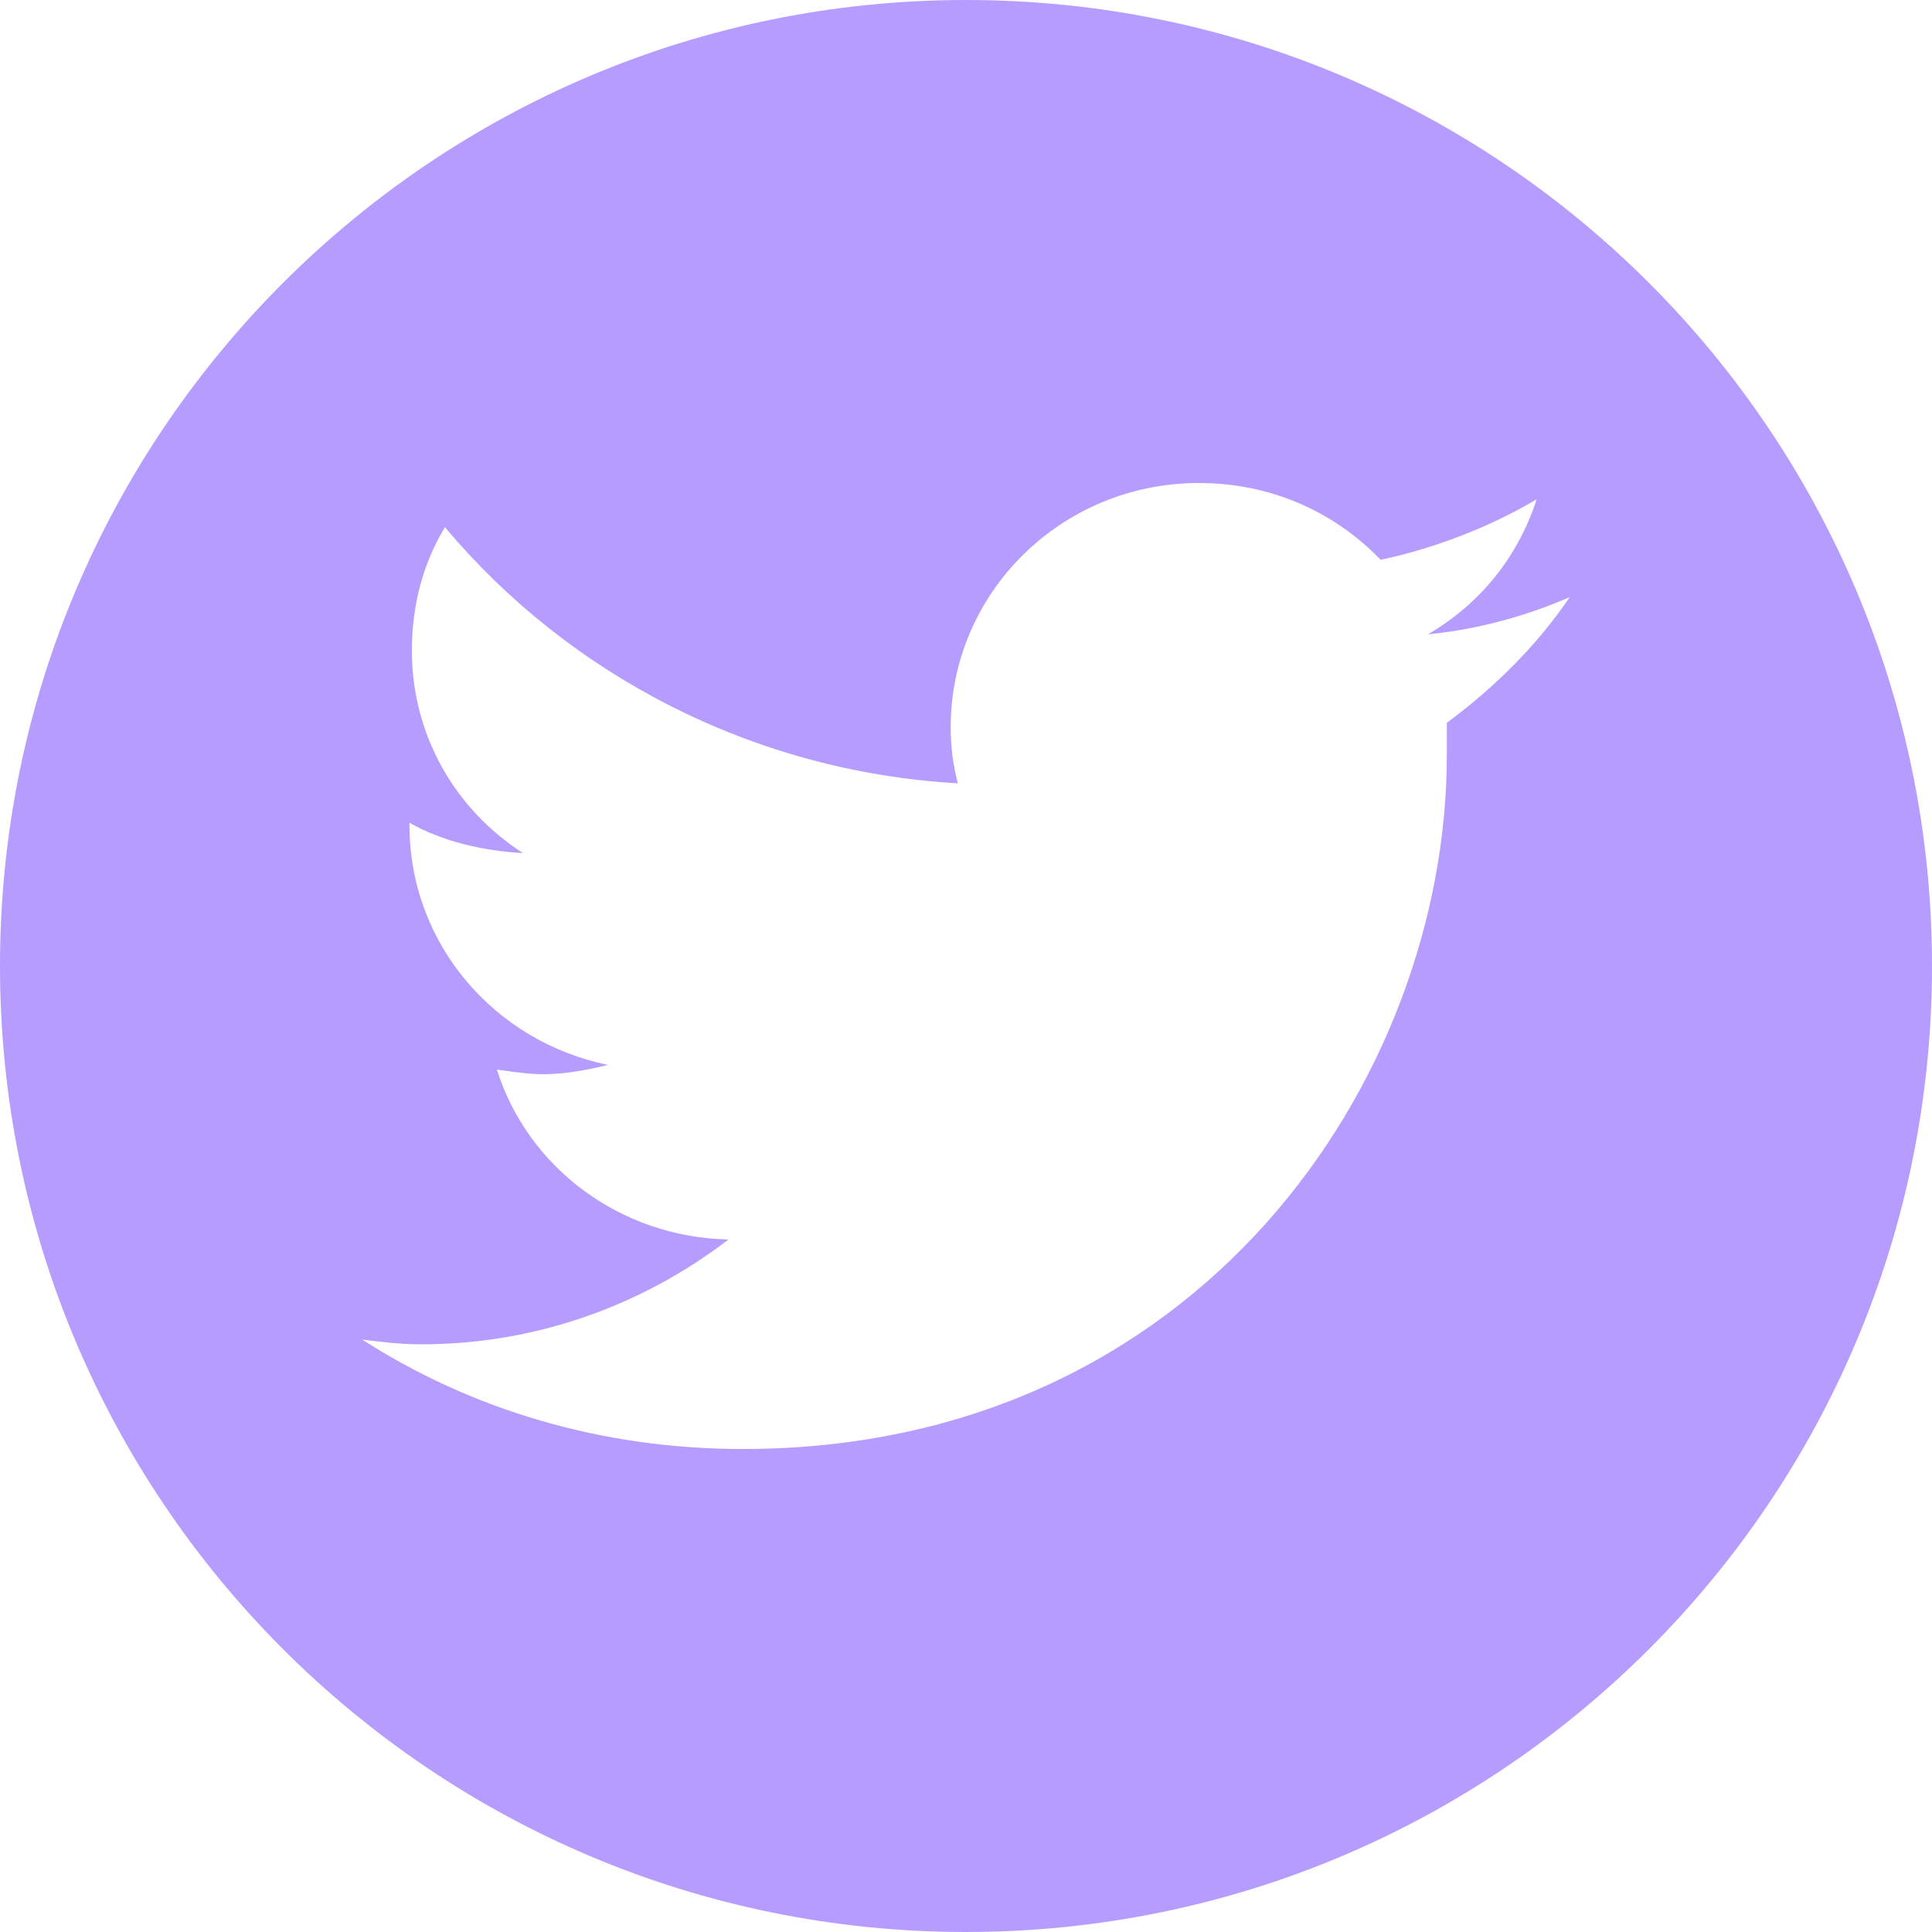 <svg width="16" height="16" viewBox="0 0 16 16" fill="none" xmlns="http://www.w3.org/2000/svg">
<path fill-rule="evenodd" clip-rule="evenodd" d="M8 16C12.418 16 16 12.418 16 8C16 3.582 12.418 0 8 0C3.582 0 0 3.582 0 8C0 12.418 3.582 16 8 16ZM11.982 6.255V5.986C12.374 5.696 12.726 5.349 13 4.945C12.648 5.099 12.237 5.214 11.826 5.253C12.256 5.002 12.569 4.617 12.726 4.135C12.335 4.366 11.884 4.54 11.434 4.636C11.043 4.231 10.515 4 9.928 4C8.793 4 7.873 4.906 7.873 6.024C7.873 6.178 7.892 6.333 7.932 6.487C6.229 6.39 4.703 5.581 3.685 4.366C3.509 4.655 3.411 5.002 3.411 5.388C3.411 6.082 3.763 6.699 4.331 7.065C3.998 7.046 3.665 6.969 3.391 6.814V6.834C3.391 7.817 4.096 8.627 5.035 8.819C4.879 8.858 4.683 8.896 4.507 8.896C4.385 8.896 4.279 8.881 4.161 8.864C4.146 8.862 4.131 8.86 4.115 8.858C4.37 9.667 5.133 10.246 6.033 10.265C5.329 10.805 4.448 11.133 3.489 11.133C3.313 11.133 3.157 11.113 3 11.094C3.9 11.672 4.977 12 6.151 12C9.928 12 11.982 8.935 11.982 6.255Z" fill="#9873FF" fill-opacity="0.7"/>
</svg>
